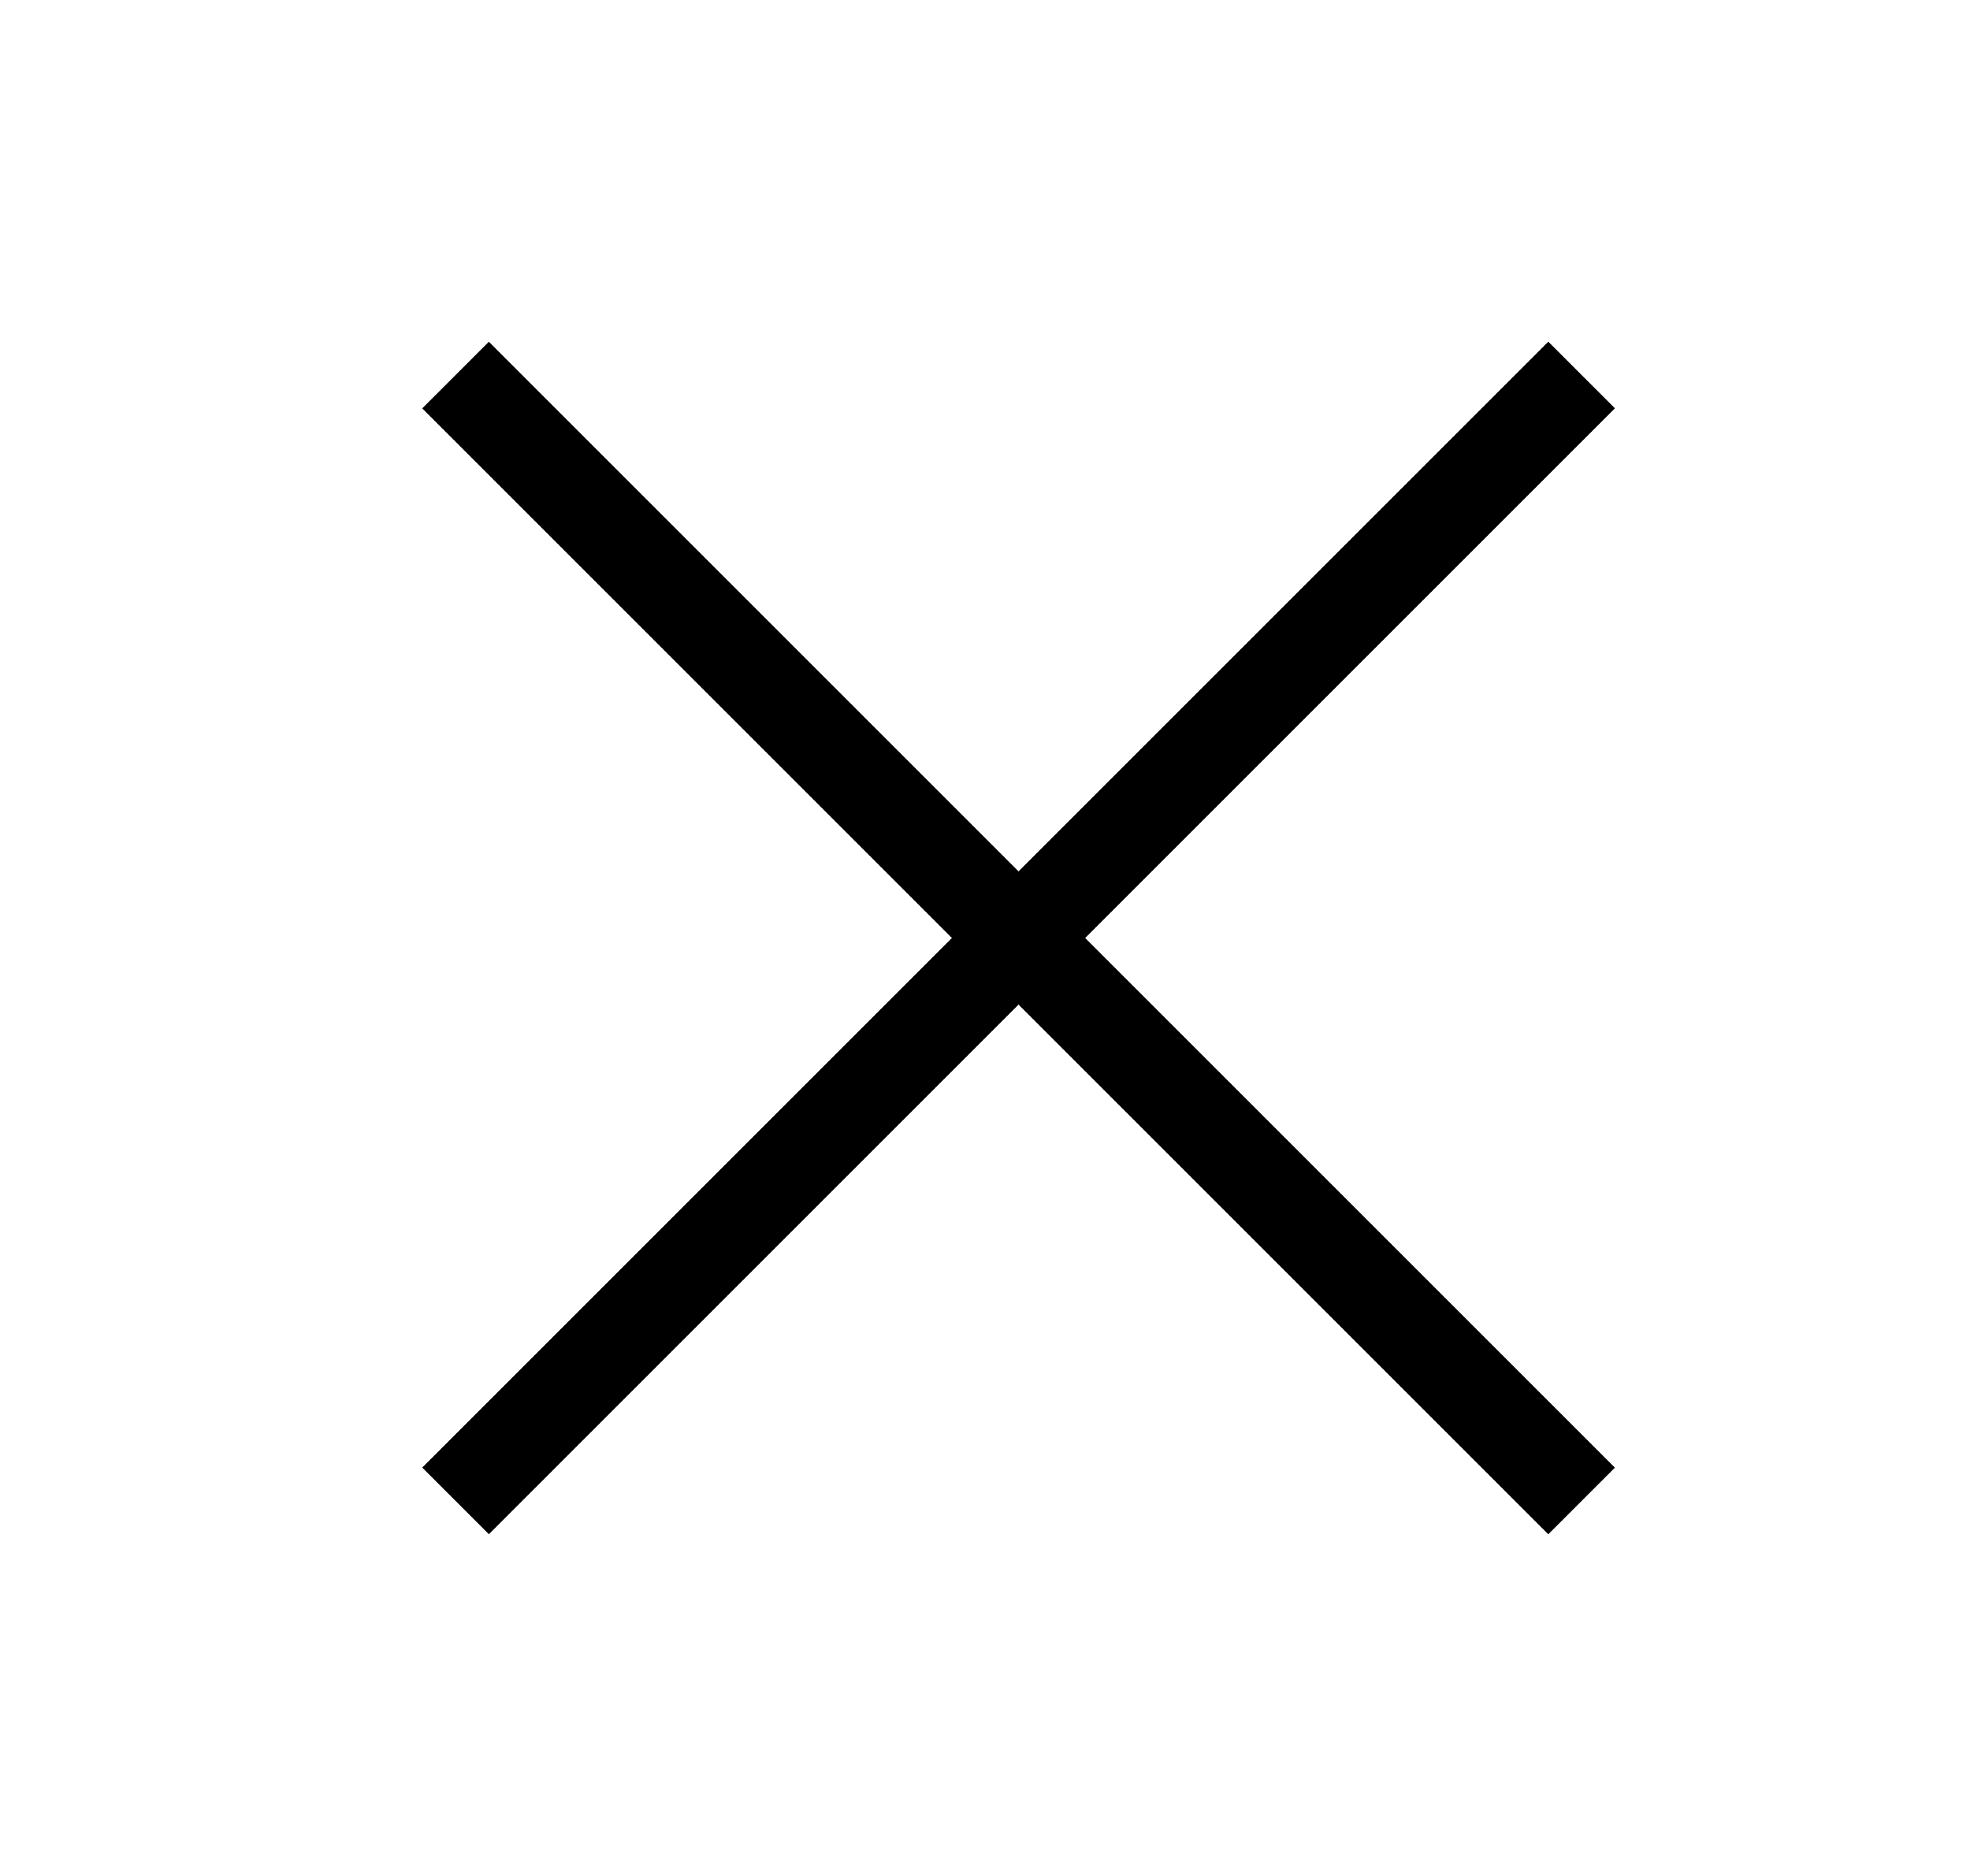 <svg width="21" height="20" viewBox="0 0 21 20" fill="none" xmlns="http://www.w3.org/2000/svg">
<path d="M16.858 4L4.858 16M4.858 4L16.858 16" stroke="#404040" strokeWidth="1.2" strokeLinecap="round" strokeLinejoin="round"/>
<path d="M16.858 4L4.858 16M4.858 4L16.858 16" stroke="black" strokeOpacity="0.2" strokeWidth="1.2" strokeLinecap="round" strokeLinejoin="round"/>
<path d="M16.858 4L4.858 16M4.858 4L16.858 16" stroke="black" strokeOpacity="0.2" strokeWidth="1.2" strokeLinecap="round" strokeLinejoin="round"/>
<path d="M16.858 4L4.858 16M4.858 4L16.858 16" stroke="black" strokeOpacity="0.2" strokeWidth="1.2" strokeLinecap="round" strokeLinejoin="round"/>
</svg>
